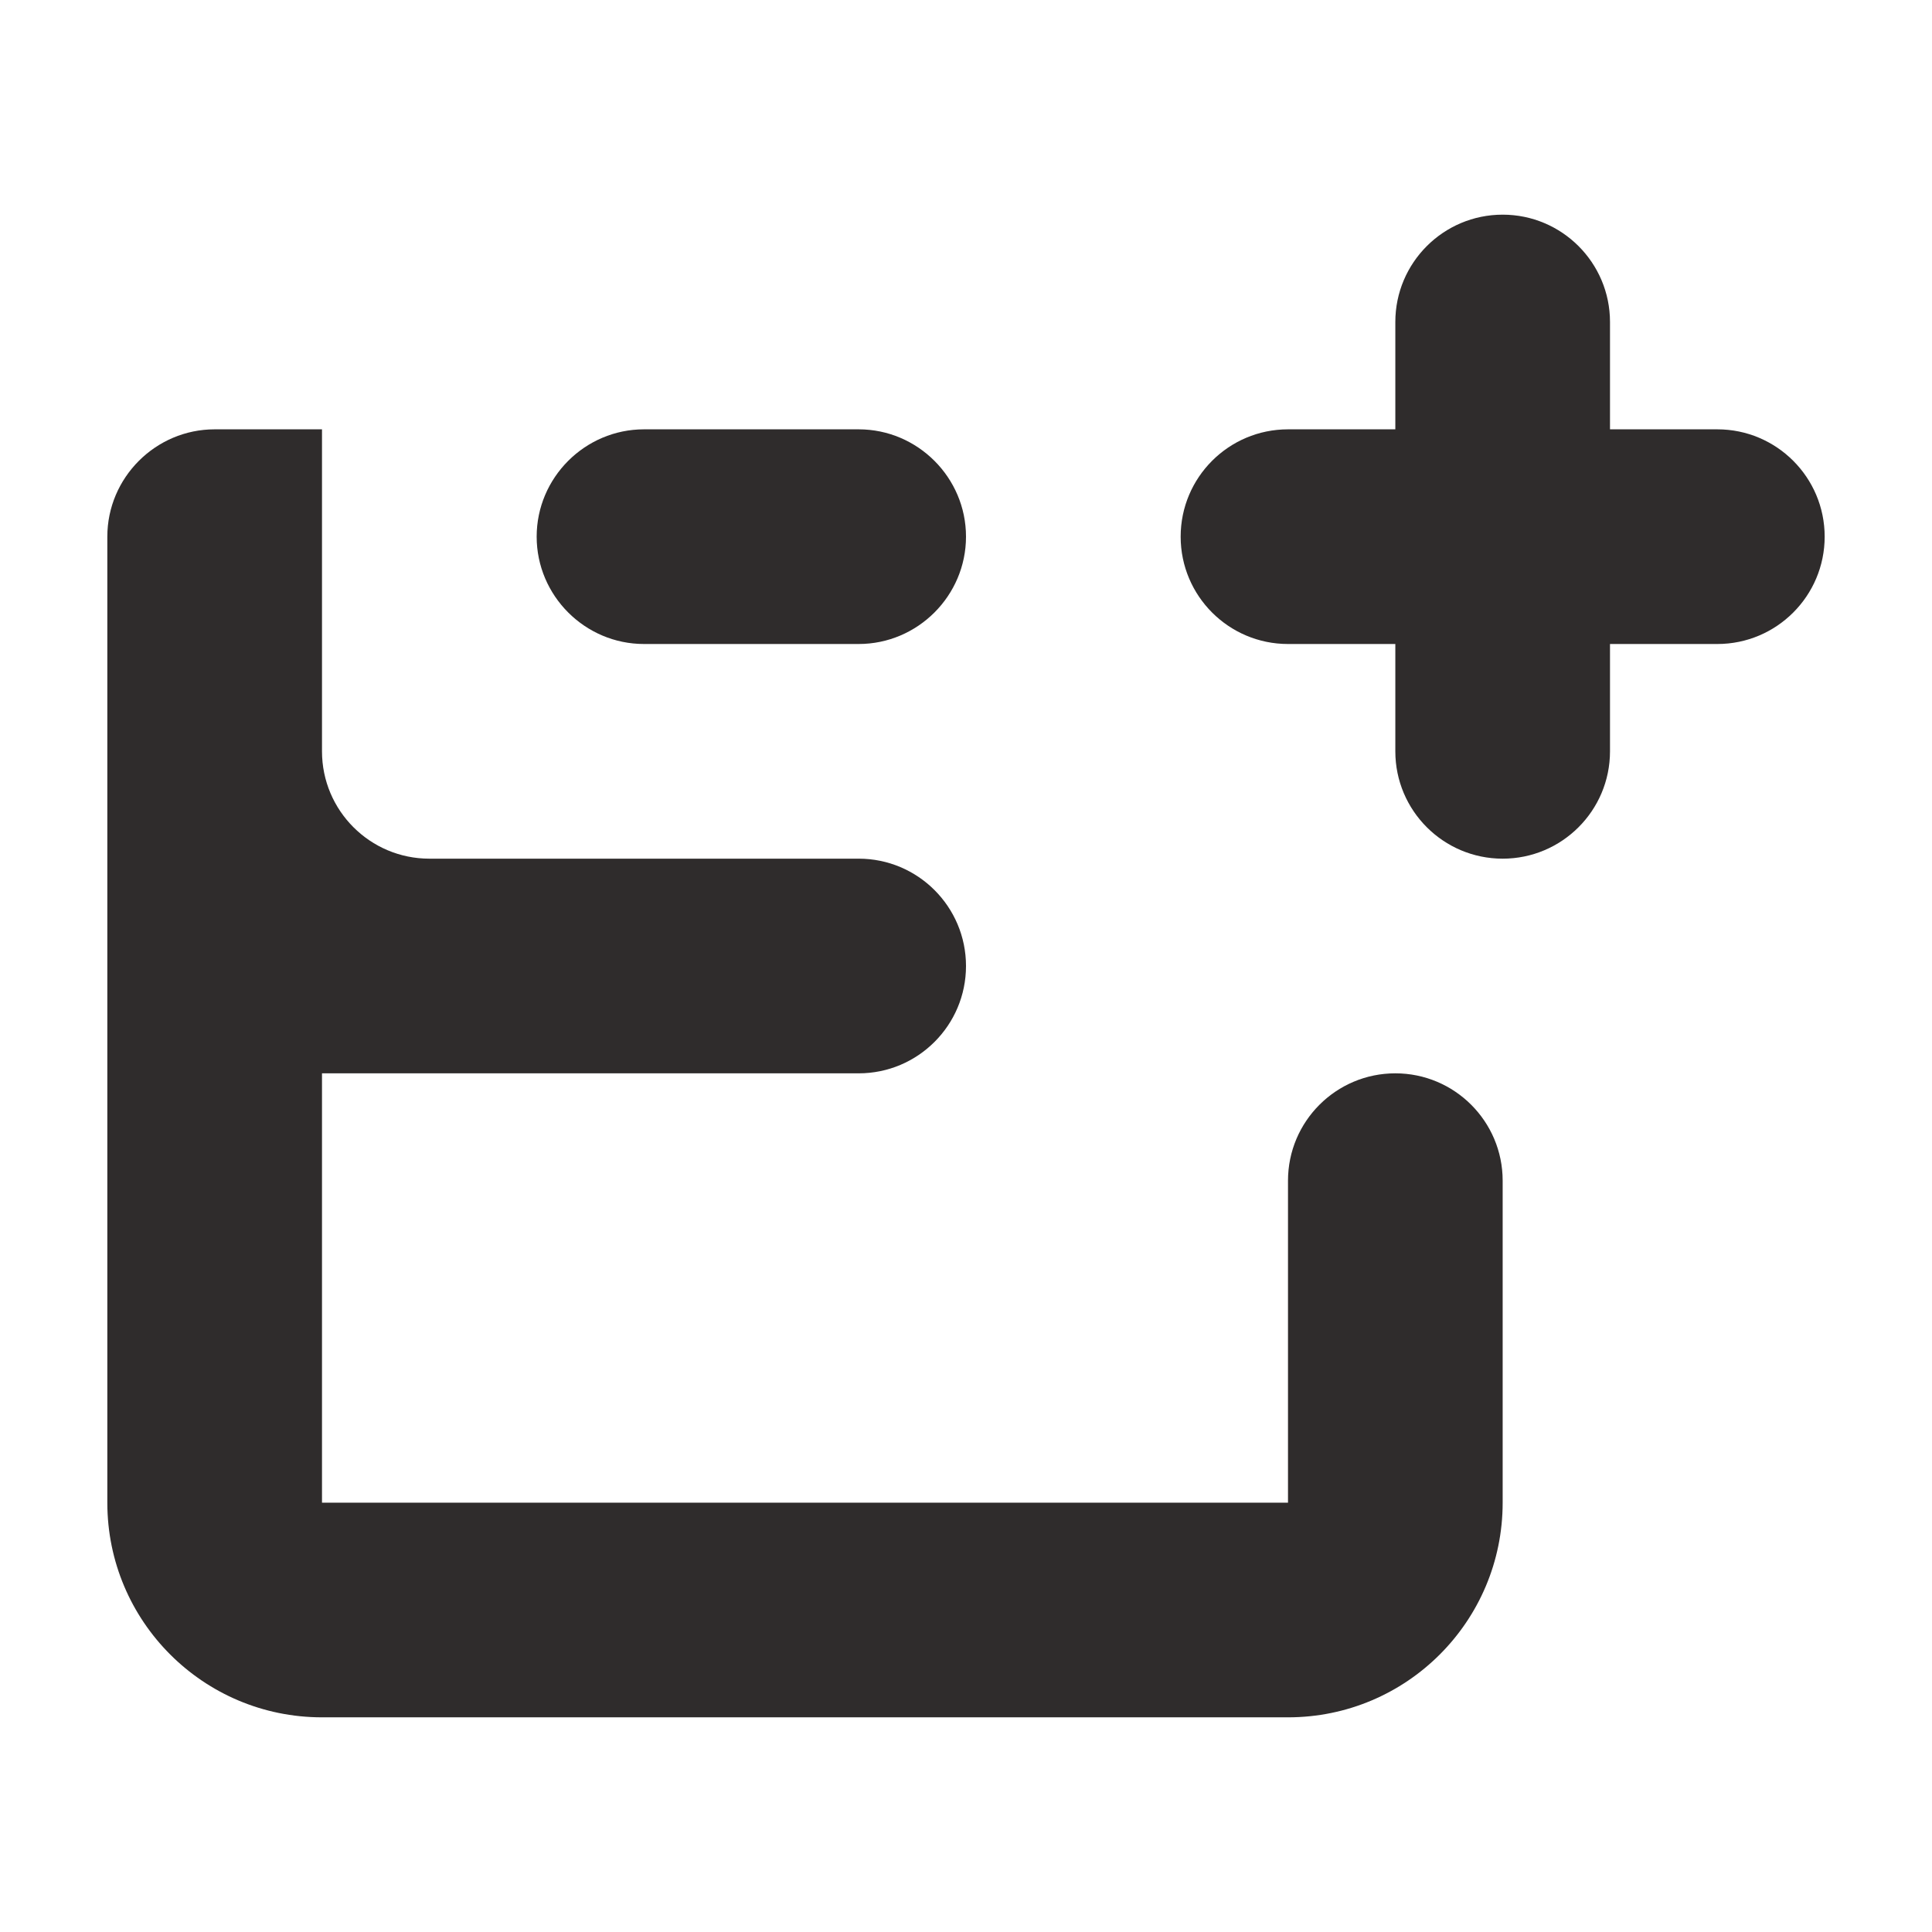 <svg width="18" height="18" viewBox="0 0 18 18" xmlns="http://www.w3.org/2000/svg" xmlns:sketch="http://www.bohemiancoding.com/sketch/ns"><title>save-and-new</title><desc>Created with Sketch.</desc><path d="M8 6h-2c-.55 0-1-.45-1-1s.45-1 1-1h2c.55 0 1 .45 1 1s-.45 1-1 1zm5 4c-.552 0-1 .448-1 1v3h-9v-4h5c.552 0 1-.448 1-1s-.448-1-1-1h-4c-.552 0-1-.448-1-1v-3h-1c-.55 0-1 .45-1 1v9c0 1.105.895 2 2 2h9c1.105 0 2-.895 2-2v-3c0-.552-.448-1-1-1zm3-6h-1v-1c0-.552-.448-1-1-1s-1 .448-1 1v1h-1c-.552 0-1 .448-1 1s.448 1 1 1h1v1c0 .552.448 1 1 1s1-.448 1-1v-1h1c.552 0 1-.448 1-1s-.448-1-1-1z" sketch:type="MSShapeGroup" fill="#2F2C2C"/></svg>